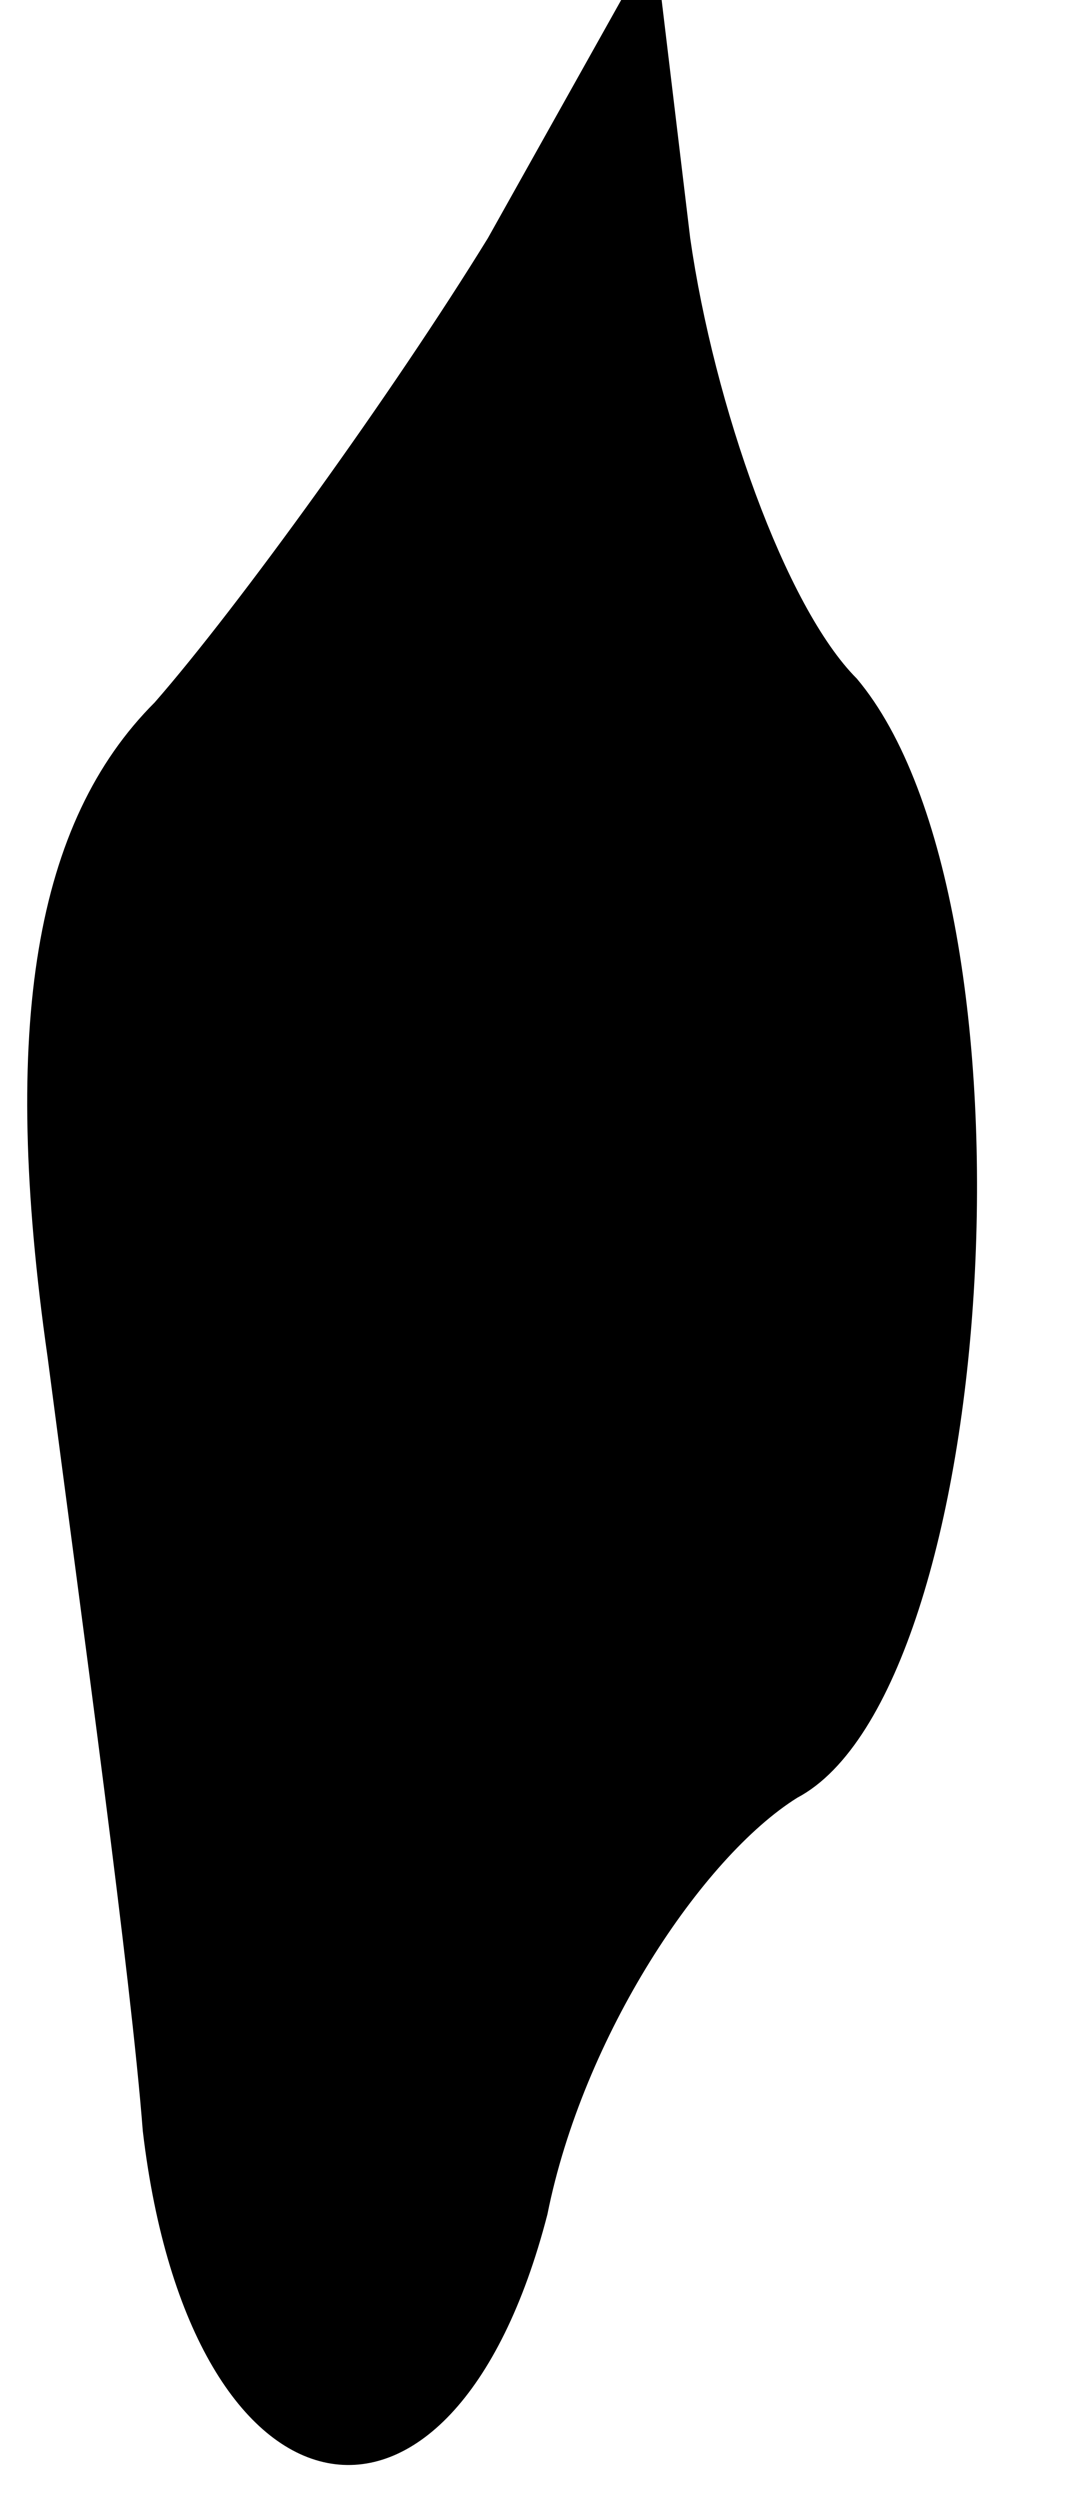 <?xml version="1.0" standalone="no"?>
<!DOCTYPE svg PUBLIC "-//W3C//DTD SVG 20010904//EN"
 "http://www.w3.org/TR/2001/REC-SVG-20010904/DTD/svg10.dtd">
<svg version="1.0" xmlns="http://www.w3.org/2000/svg"
 width="9pt" height="21pt" viewBox="0 0 9 21"
 preserveAspectRatio="xMidYMid meet">
<g transform="translate(0,21) scale(0.1,-0.1)"
fill="#000000" stroke="none">
<path fill="#000000" stroke="none" d="M41 190 c-8 -13 -21 -31 -28 -39 -10
-10 -13 -27 -9 -55 3 -23 7 -52 8 -65 4 -34 26 -38 34 -7 3 15 13 30 21 35 17
9 21 75 5 94 -6 6 -12 23 -14 37 l-3 25 -14 -25z"/>
</g>
</svg>
